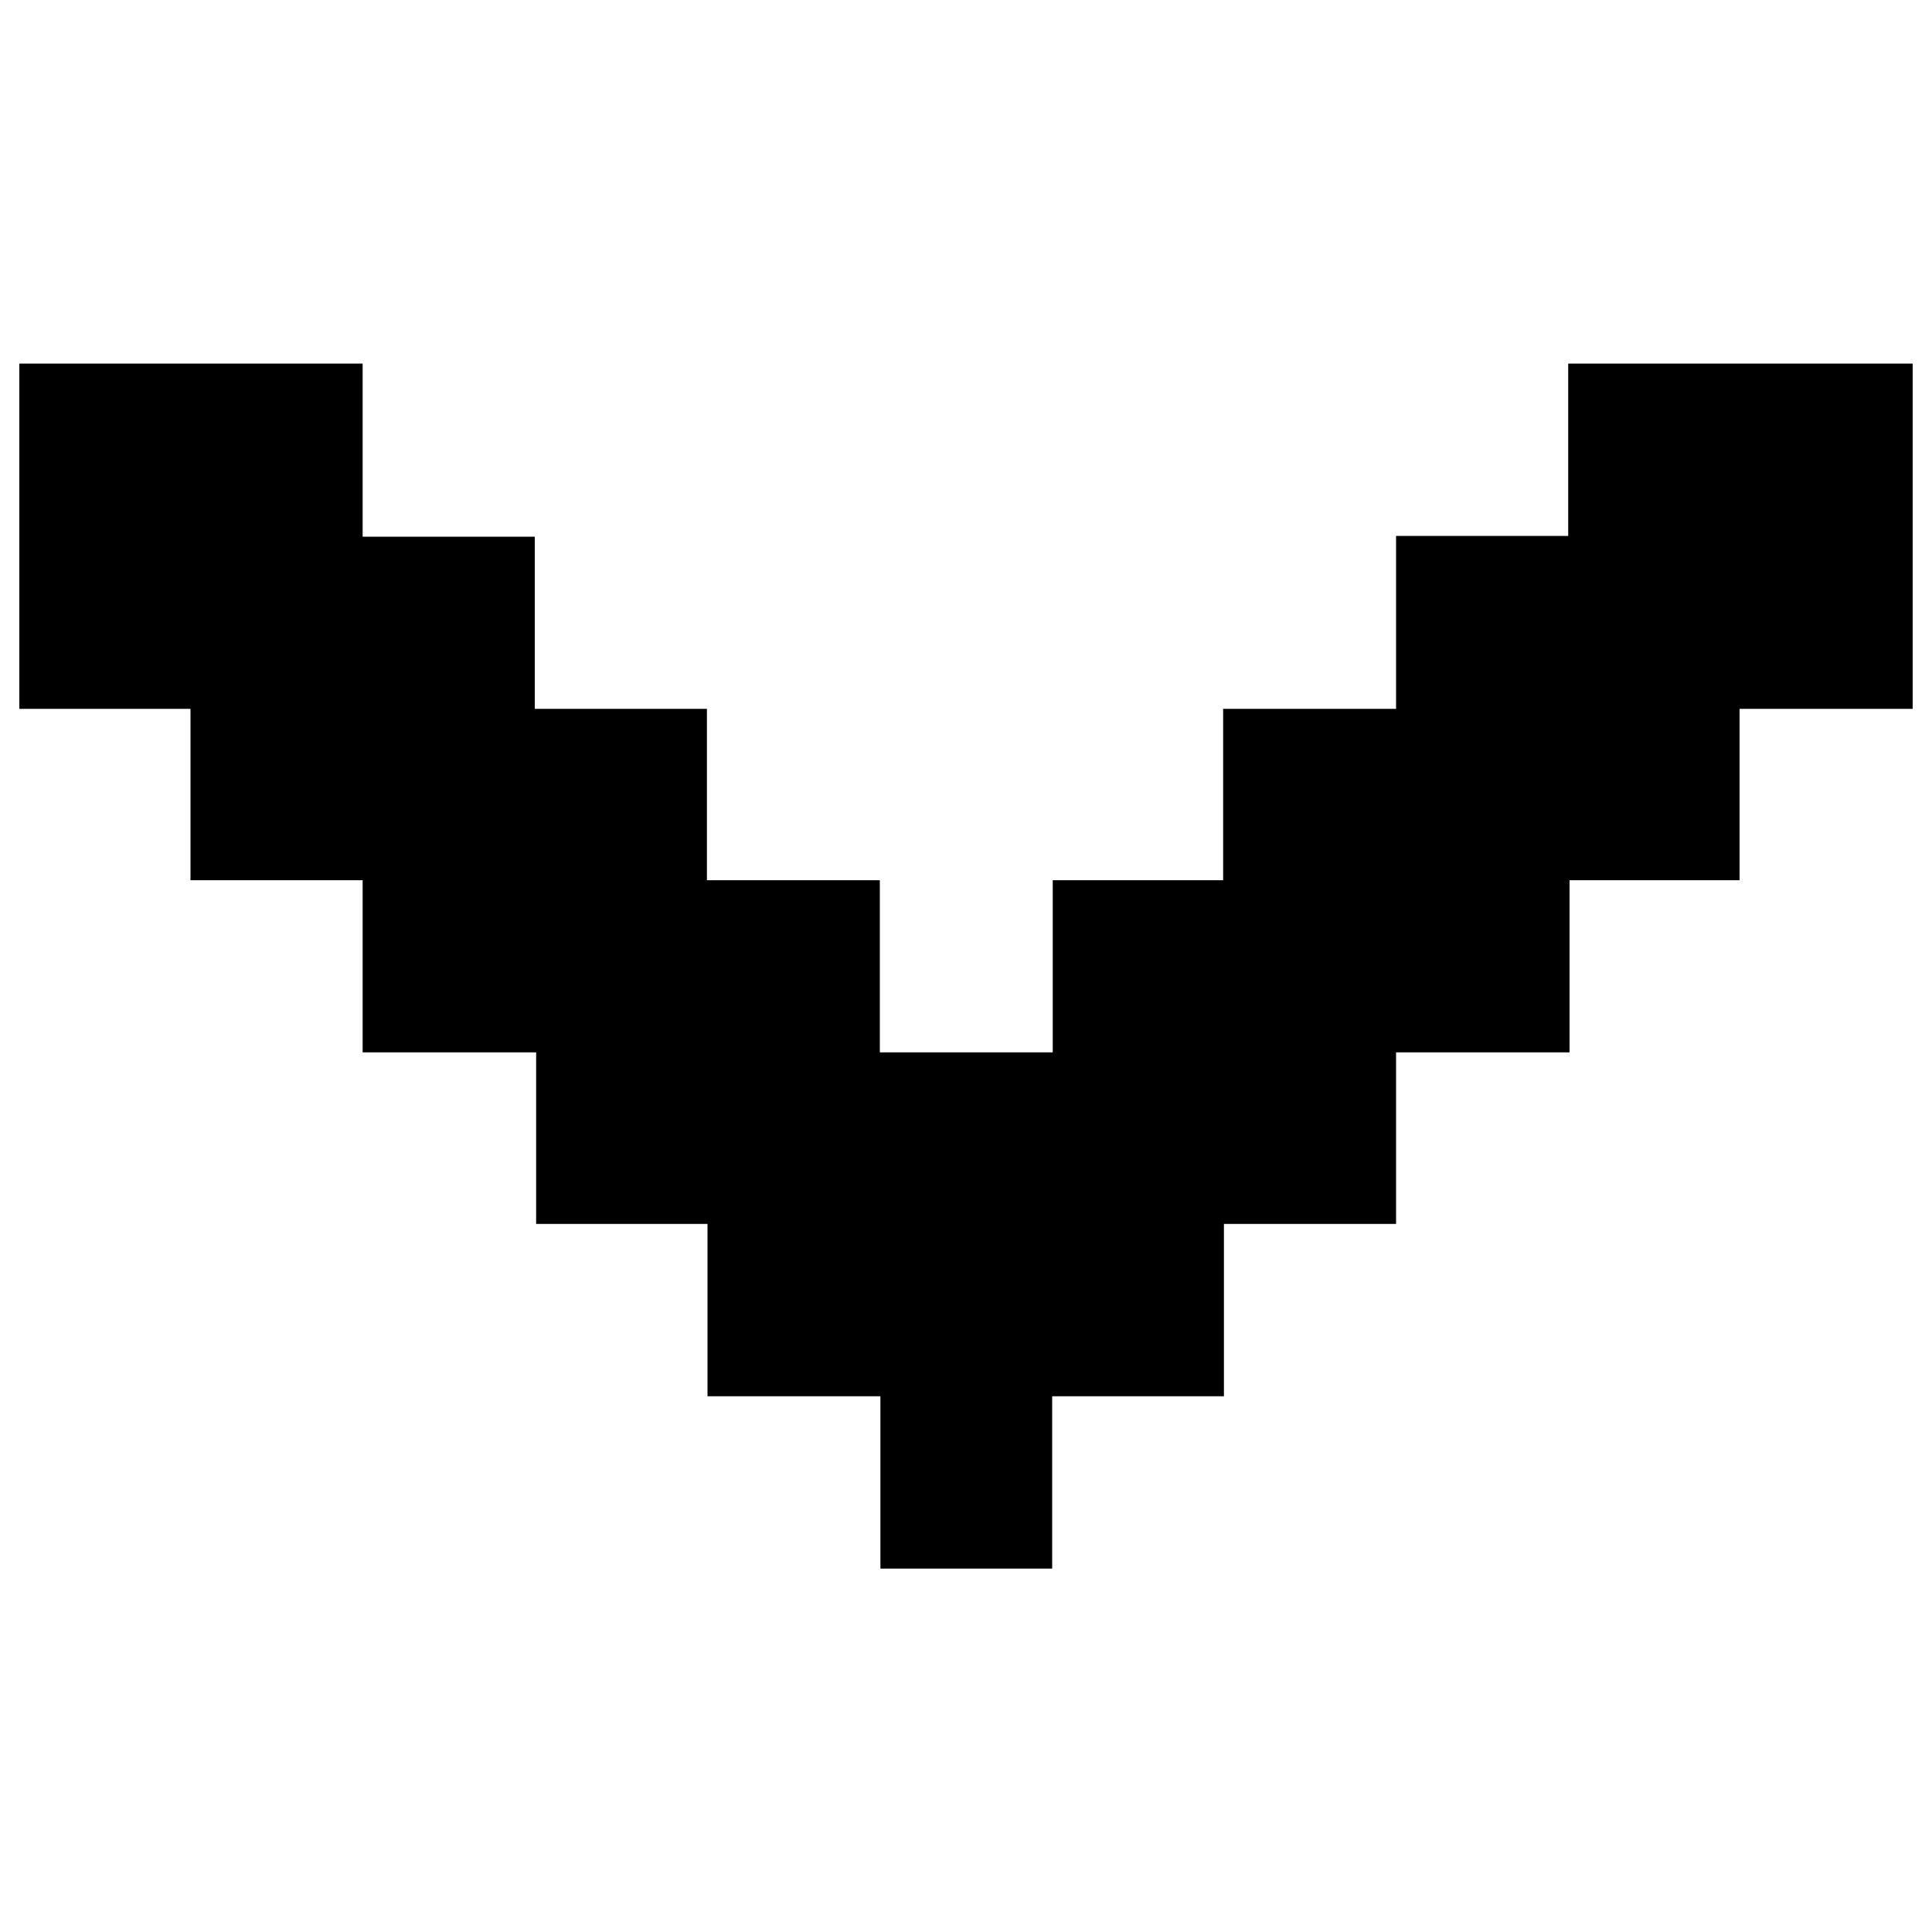 <?xml version="1.0" encoding="utf-8"?>
<!-- Svg Vector Icons : http://www.onlinewebfonts.com/icon -->
<!DOCTYPE svg PUBLIC "-//W3C//DTD SVG 1.1//EN" "http://www.w3.org/Graphics/SVG/1.1/DTD/svg11.dtd">
<svg version="1.1" xmlns="http://www.w3.org/2000/svg" xmlns:xlink="http://www.w3.org/1999/xlink" x="0px" y="0px" viewBox="0 0 1000 1000" enable-background="new 0 0 1000 1000" xml:space="preserve">
<g><path d="M812.4,455.6v89.1h-89.8v88.8h-89.1v89.2h-88.9v89.2h-88.9v-89.2h-89.5v-89.2h-88.7v-88.8h-89.8v-89.1H98.6v-88.7H10v-89.1h0v-89.6h177.7v89.6h89.1v89.1h89.1v88.7h89.5v89.1h89.5v-89.1H812.4z"/><path d="M900.4,366.9v88.7H633.1v-88.7h89.5v-89.5h89.1v-89.2H990v89.2h0v89.5H900.4z"/></g>
</svg>